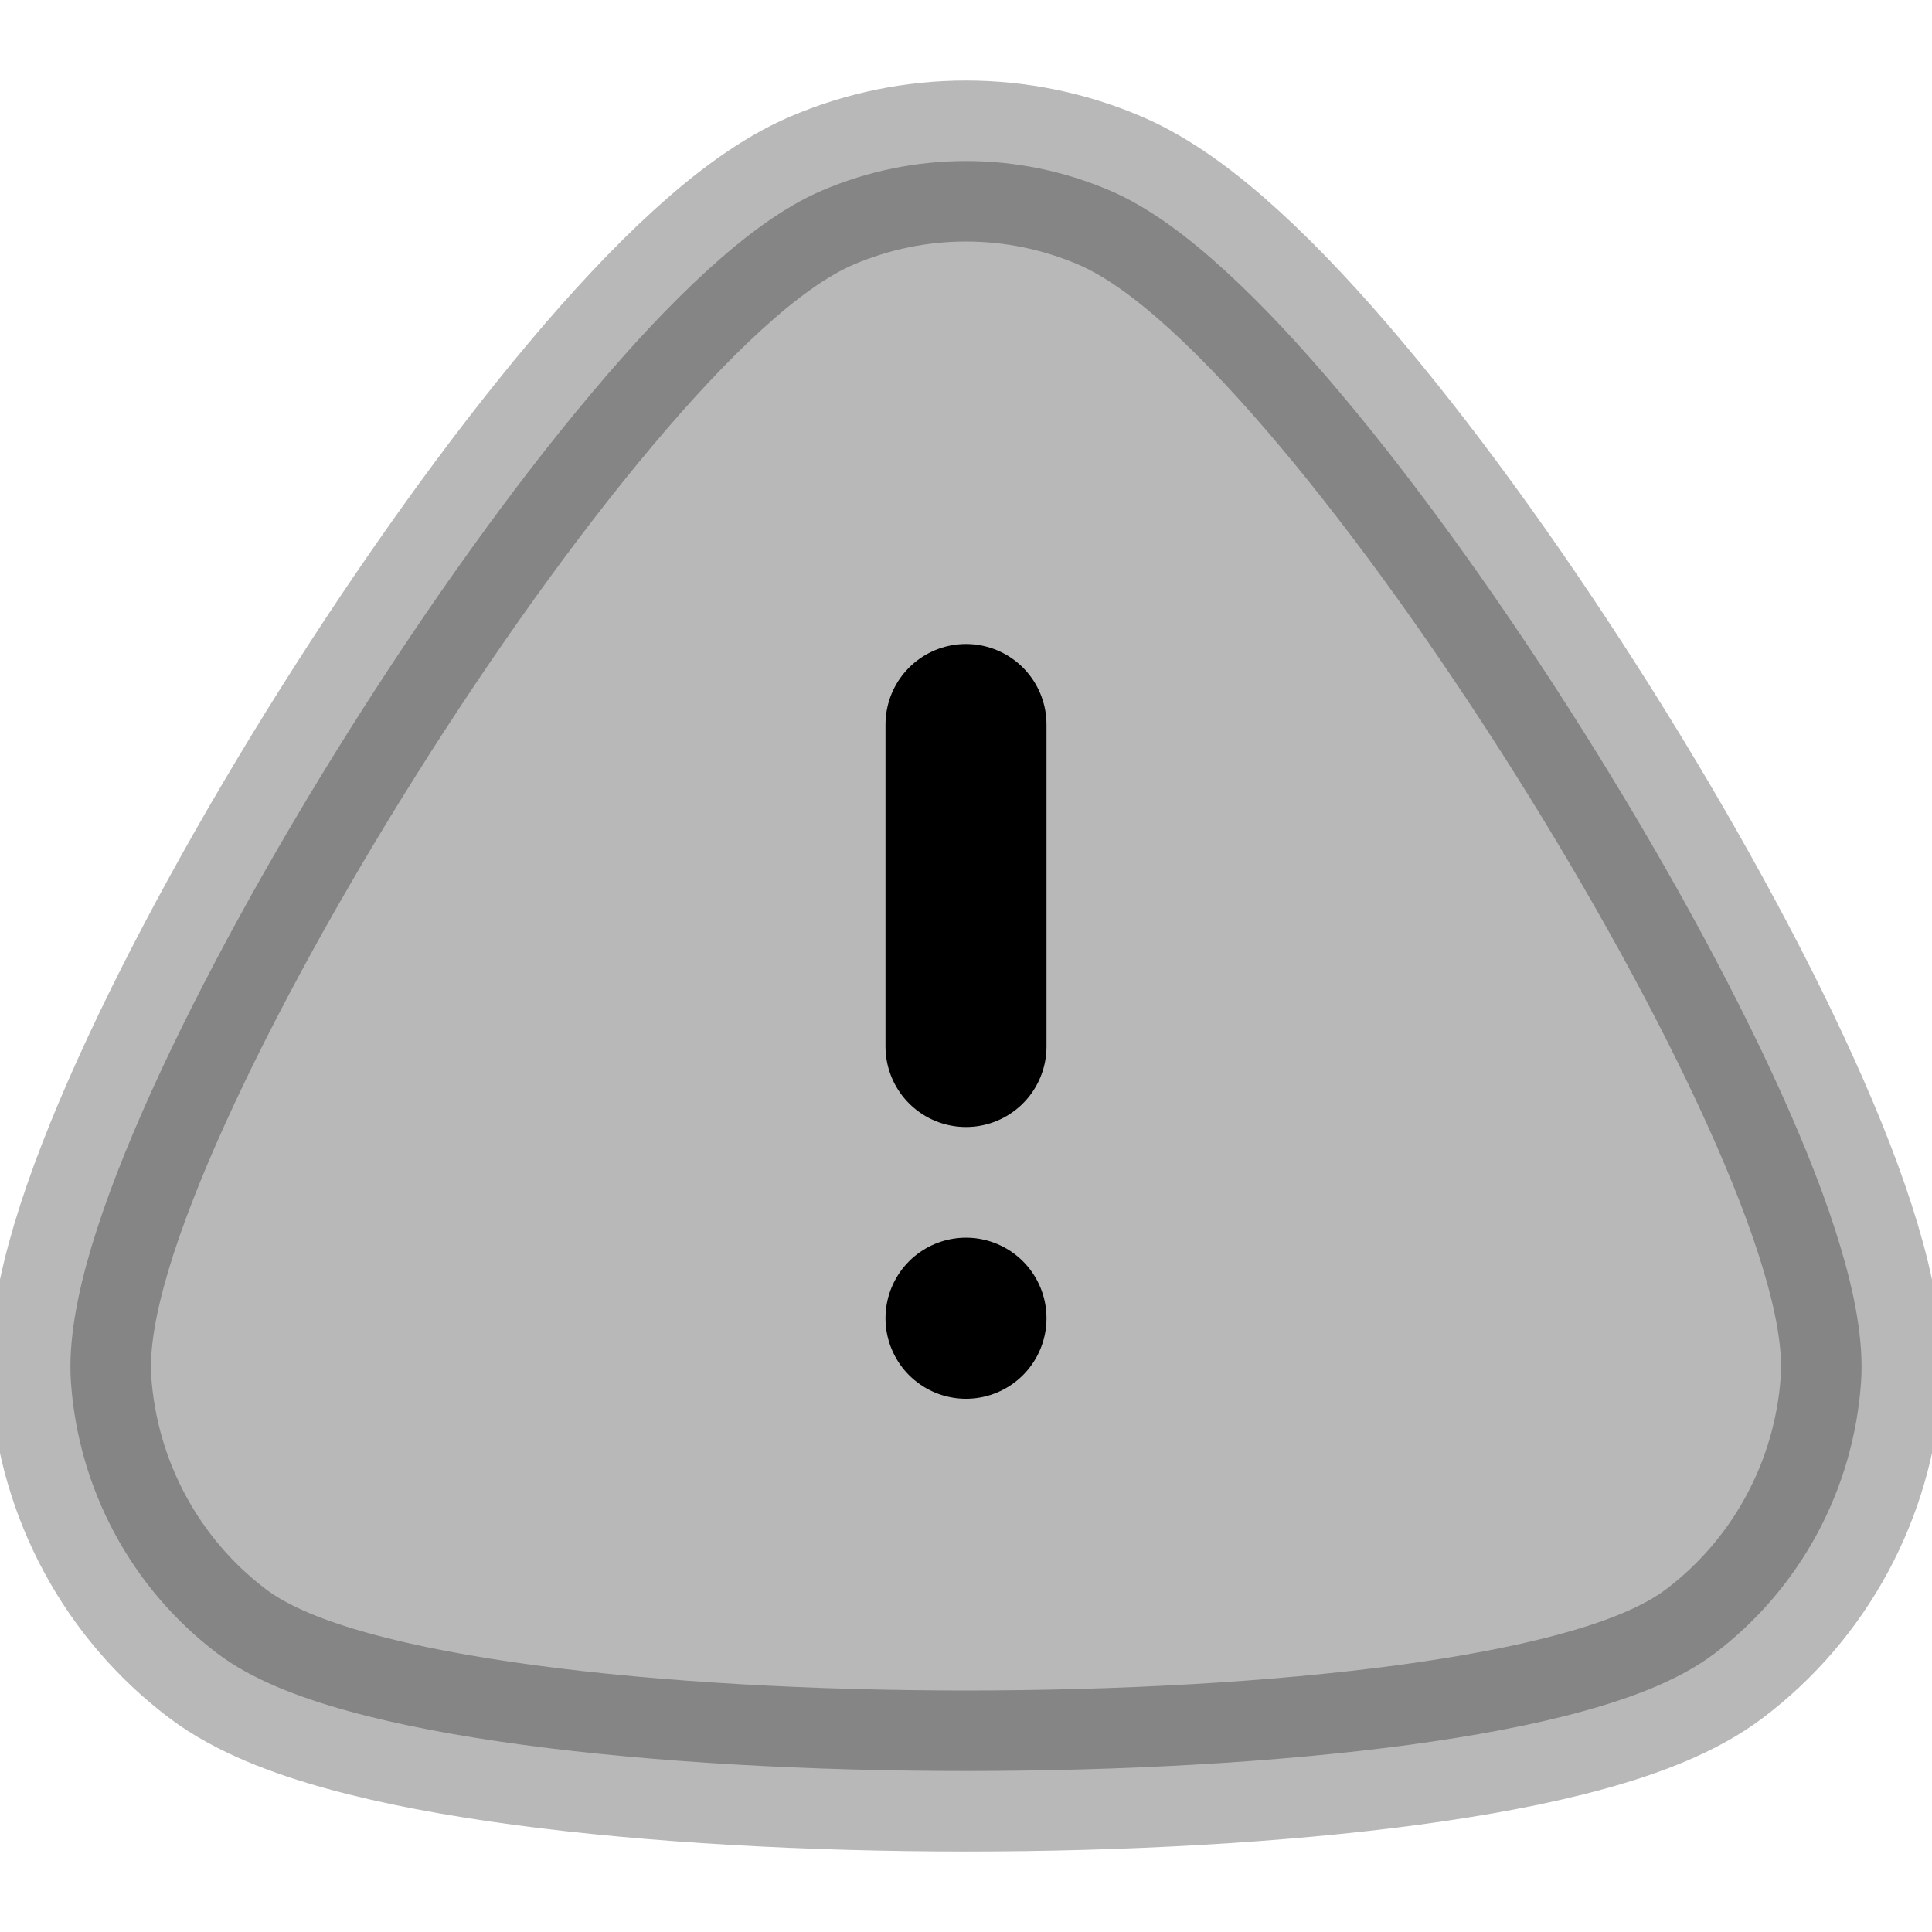 <svg
  xmlns="http://www.w3.org/2000/svg"
  width="24"
  height="24"
  viewBox="0 0 24 24"
  fill="none"
  stroke="currentColor"
  stroke-width="2"
  stroke-linecap="round"
  stroke-linejoin="round"
>
  <path d="M10.218 2.364C11.357 1.879 12.642 1.879 13.781 2.364C14.267 2.57 14.753 2.938 15.207 3.352C15.675 3.778 16.168 4.308 16.664 4.899C17.658 6.081 18.71 7.561 19.665 9.078C20.62 10.595 21.492 12.173 22.118 13.557C22.431 14.248 22.69 14.907 22.865 15.496C23.035 16.064 23.154 16.651 23.119 17.166C23.027 18.5 22.366 19.732 21.301 20.539C20.87 20.866 20.275 21.09 19.671 21.256C19.042 21.43 18.297 21.568 17.49 21.677C15.873 21.894 13.929 22 12 22C10.071 22 8.127 21.894 6.51 21.677C5.702 21.568 4.958 21.43 4.329 21.256C3.725 21.09 3.13 20.866 2.699 20.539C1.634 19.732 0.973 18.5 0.881 17.166C0.846 16.651 0.965 16.064 1.134 15.496C1.31 14.907 1.569 14.248 1.882 13.557C2.508 12.173 3.38 10.595 4.335 9.078C5.29 7.561 6.342 6.081 7.336 4.899C7.832 4.308 8.325 3.778 8.793 3.352C9.247 2.938 9.733 2.57 10.218 2.364Z" fill="currentColor" opacity="0.28"/>
  <path d="M12 13V9M12 16.375V16.376" stroke="currentColor" stroke-width="2"/>
</svg>